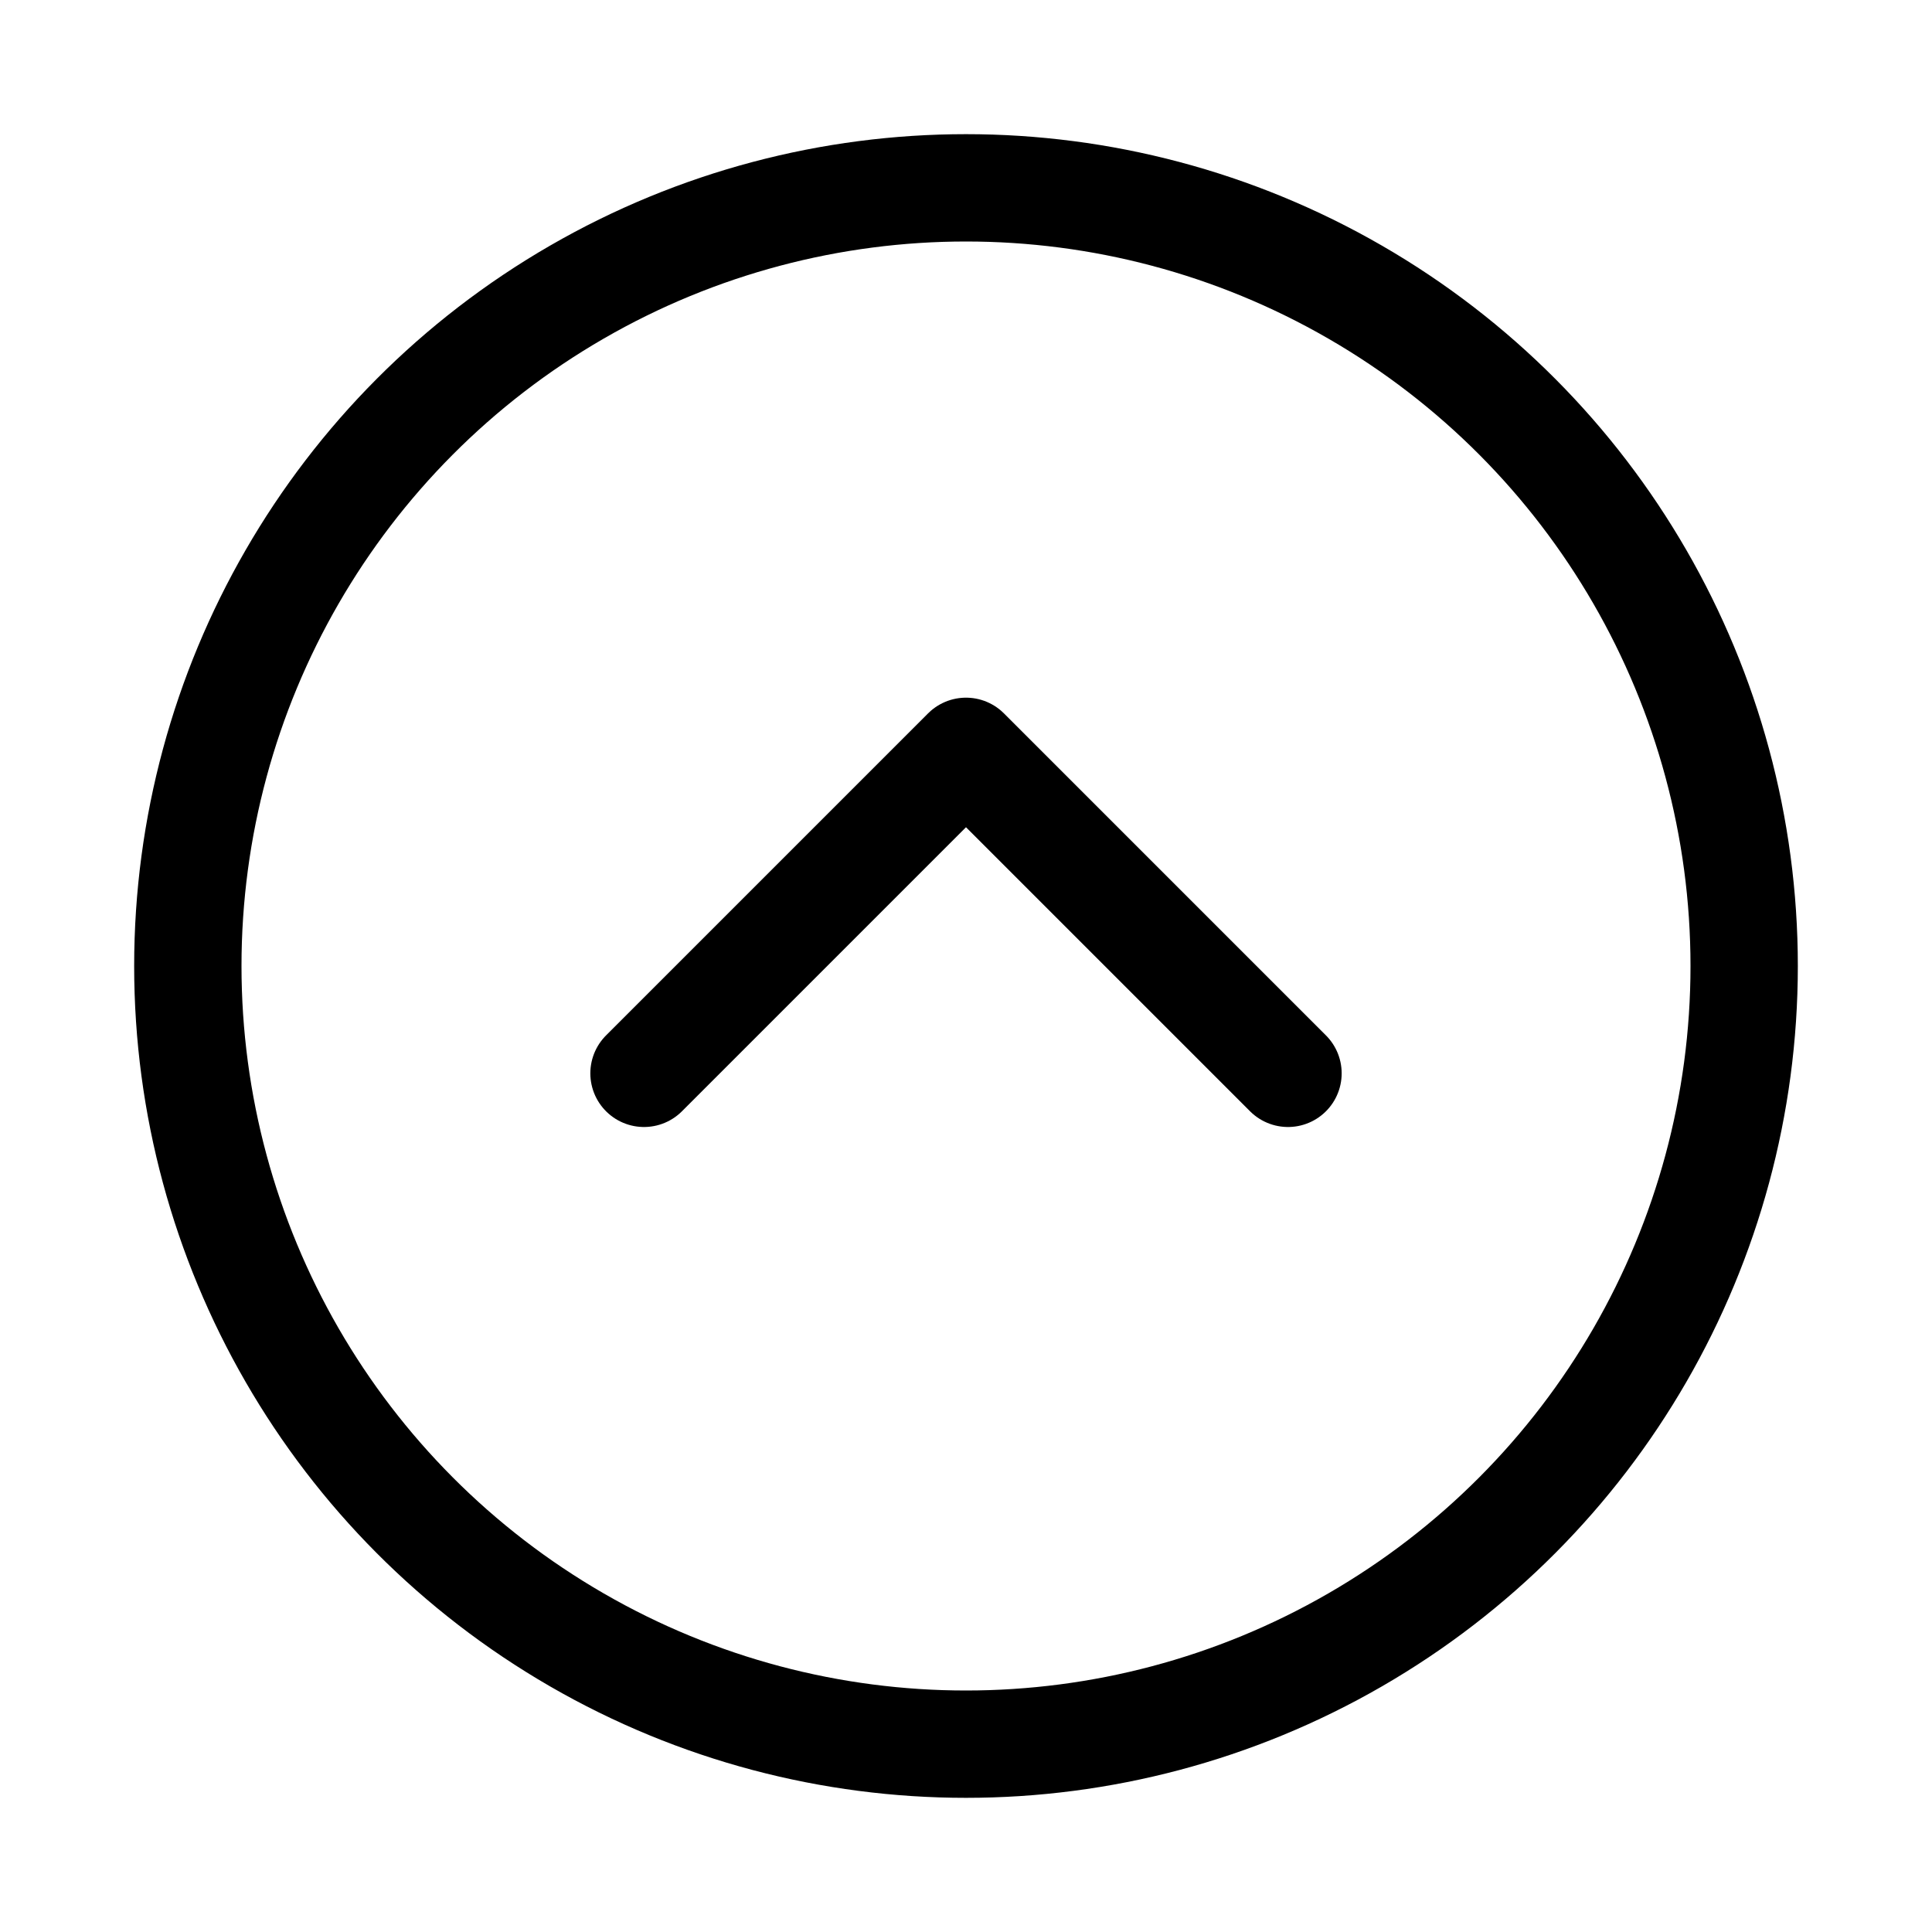 <svg xmlns="http://www.w3.org/2000/svg" height="18" width="18" viewBox="0 0 18 18"><title>circle chevron up</title><g fill="none" stroke="currentColor" class="nc-icon-wrapper"><polyline points="6 10 9 7 12 10" stroke-linecap="round" stroke-linejoin="round" stroke="currentColor"></polyline><circle cx="9" cy="9" r="7.25" stroke-linecap="round" stroke-linejoin="round"></circle></g></svg>